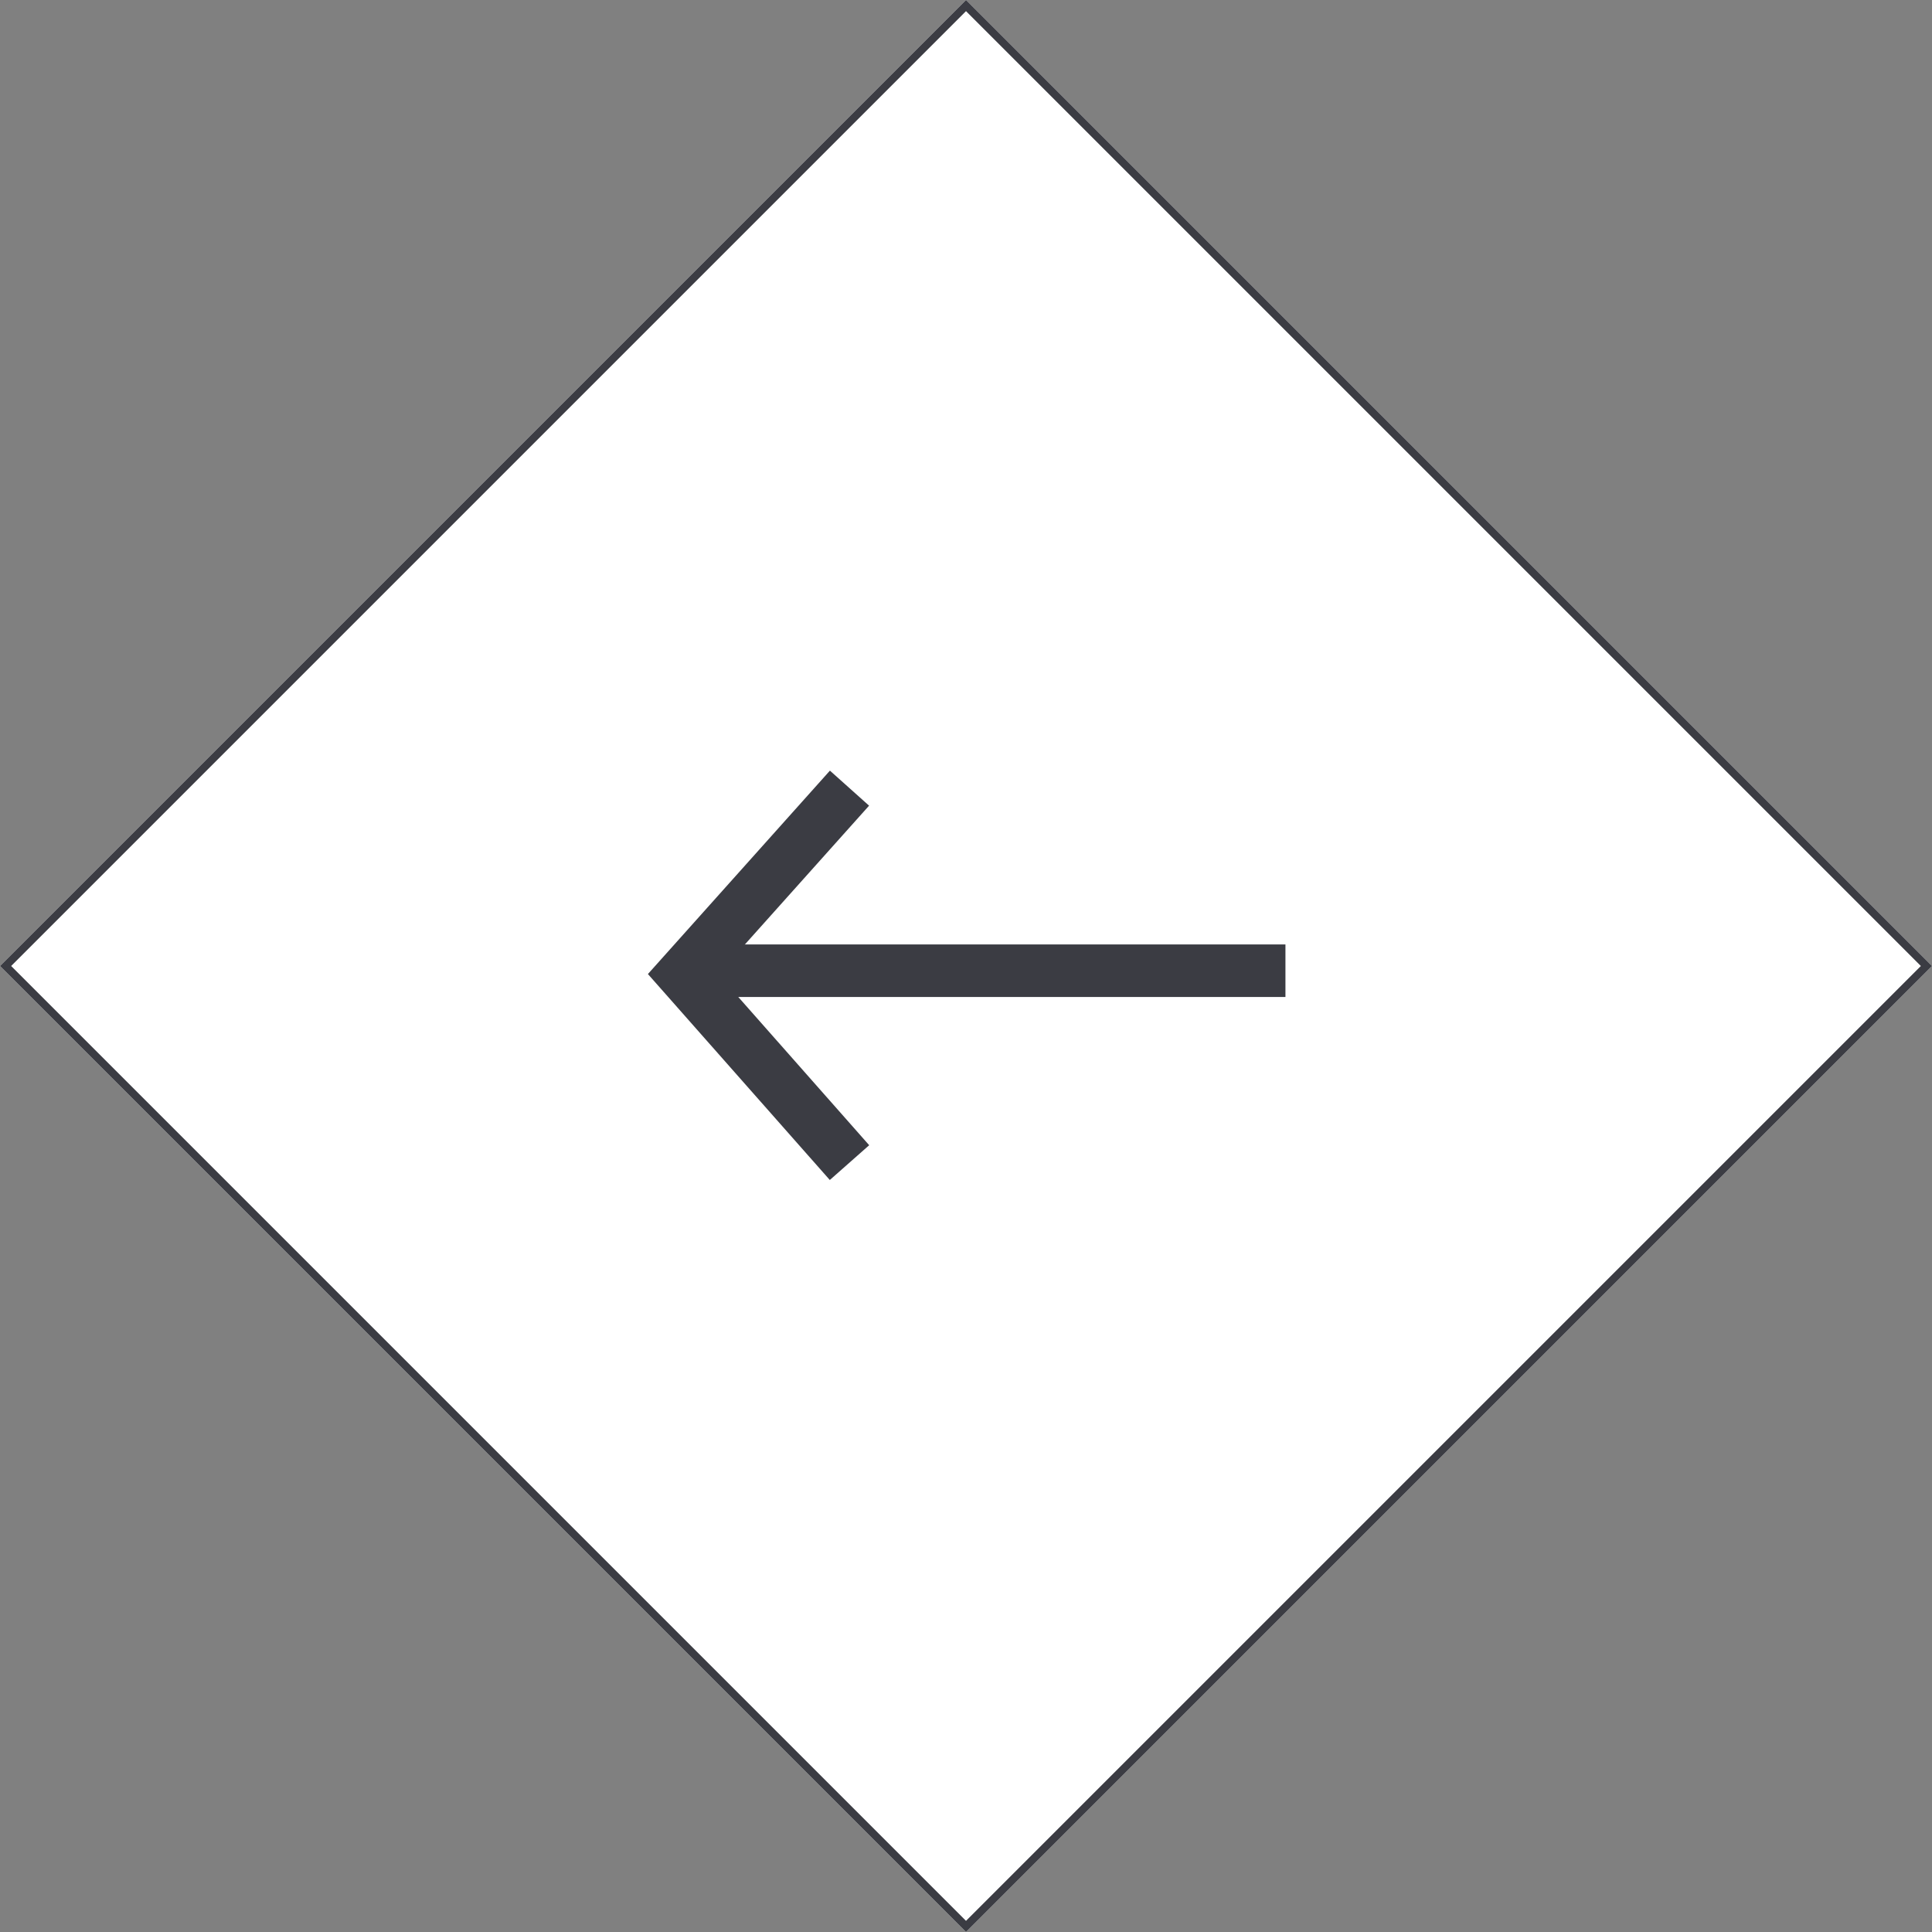 <svg xmlns="http://www.w3.org/2000/svg" width="73.539" height="73.539" viewBox="0 0 73.539 73.539">
  <rect x="0" y="0" width="73.539" height="73.539" fill="#808080" stroke="none"/>
  <g id="Grupo_310" data-name="Grupo 310" transform="translate(-1678 -914)">
    <g id="Rectángulo_7" data-name="Rectángulo 7" transform="translate(1714.77 914) rotate(45)" fill="#fff" stroke="#3b3c43" stroke-width="0.3">
      <rect width="52" height="52" stroke="none"/>
      <rect x="0.15" y="0.15" width="51.7" height="51.7" fill="none"/>
    </g>
    <g id="Grupo_5" data-name="Grupo 5" transform="translate(1562 71.5)">
      <path id="Trazado_9" data-name="Trazado 9" d="M0,6.335,7.173,0l7.08,6.335" transform="translate(142 886.753) rotate(-90)" fill="none" stroke="#3b3c43" stroke-width="2"/>
      <path id="Trazado_11" data-name="Trazado 11" d="M161.929,906.161H139" transform="translate(3 -26.712)" fill="none" stroke="#3b3c43" stroke-width="2"/>
    </g>
  </g>
</svg>
